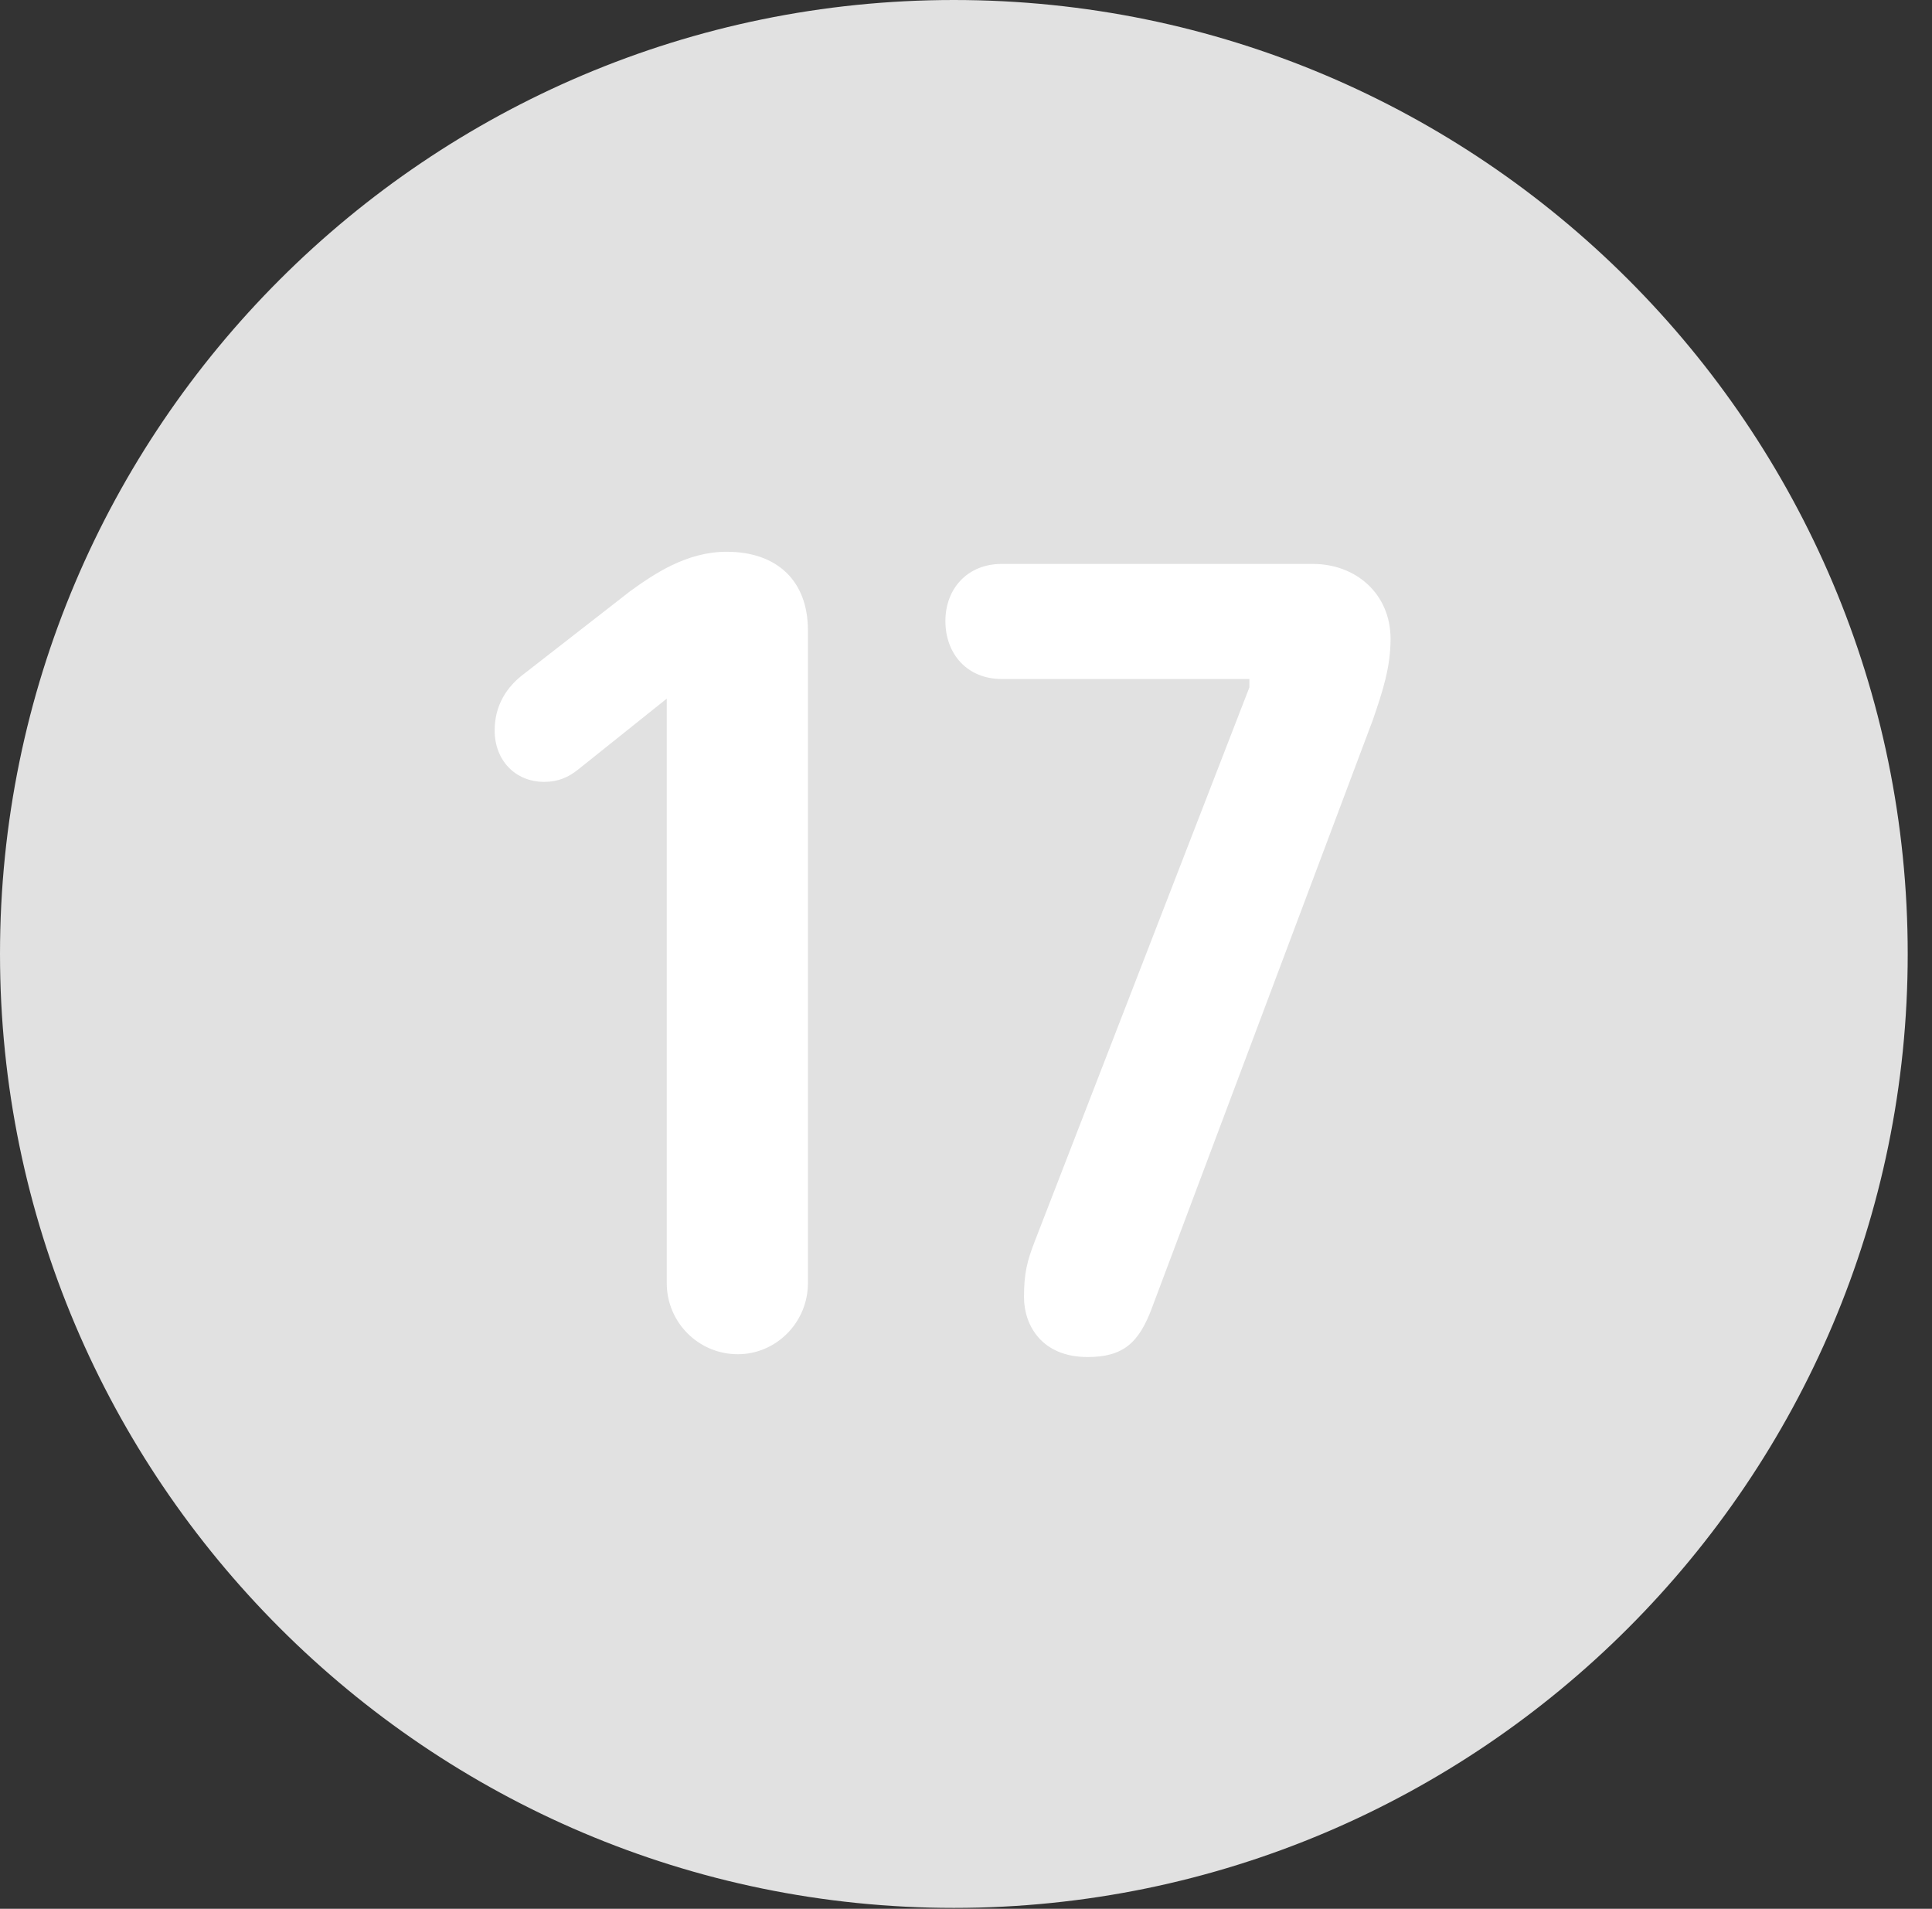 <?xml version="1.0" encoding="UTF-8"?>
<!--Generator: Apple Native CoreSVG 326-->
<!DOCTYPE svg
PUBLIC "-//W3C//DTD SVG 1.1//EN"
       "http://www.w3.org/Graphics/SVG/1.1/DTD/svg11.dtd">
<svg version="1.1" xmlns="http://www.w3.org/2000/svg" xmlns:xlink="http://www.w3.org/1999/xlink" viewBox="0 0 28.246 27.904">
 <rect x="0" y="0" width="28.246" height="27.904" fill="#333333" stroke="none"/>
 <g>
  <rect height="27.904" opacity="0" width="28.246" x="0" y="0"/>
  <path d="M13.945 27.891C21.643 27.891 27.891 21.629 27.891 13.945C27.891 6.248 21.643 0 13.945 0C6.262 0 0 6.248 0 13.945C0 21.629 6.262 27.891 13.945 27.891Z" fill="white" fill-opacity="0.85"/>
  <path d="M10.787 19.797C10.213 19.797 9.748 19.332 9.748 18.758L9.748 10.213L8.449 11.252C8.312 11.361 8.162 11.43 7.957 11.43C7.533 11.43 7.232 11.115 7.232 10.678C7.232 10.309 7.41 10.035 7.67 9.844L9.215 8.641C9.557 8.395 10.035 8.066 10.623 8.066C11.361 8.066 11.812 8.49 11.812 9.215L11.812 18.758C11.812 19.332 11.348 19.797 10.787 19.797ZM15.9 19.838C15.23 19.838 14.971 19.373 14.971 18.963C14.971 18.621 15.012 18.443 15.135 18.129L18.266 10.049L18.266 9.926L14.643 9.926C14.15 9.926 13.822 9.57 13.822 9.078C13.822 8.6 14.15 8.244 14.643 8.244L19.195 8.244C19.824 8.244 20.33 8.682 20.33 9.338C20.33 9.748 20.221 10.09 20.07 10.527L16.844 19.113C16.652 19.633 16.42 19.838 15.9 19.838Z" fill="white"/>
 </g>
</svg>
